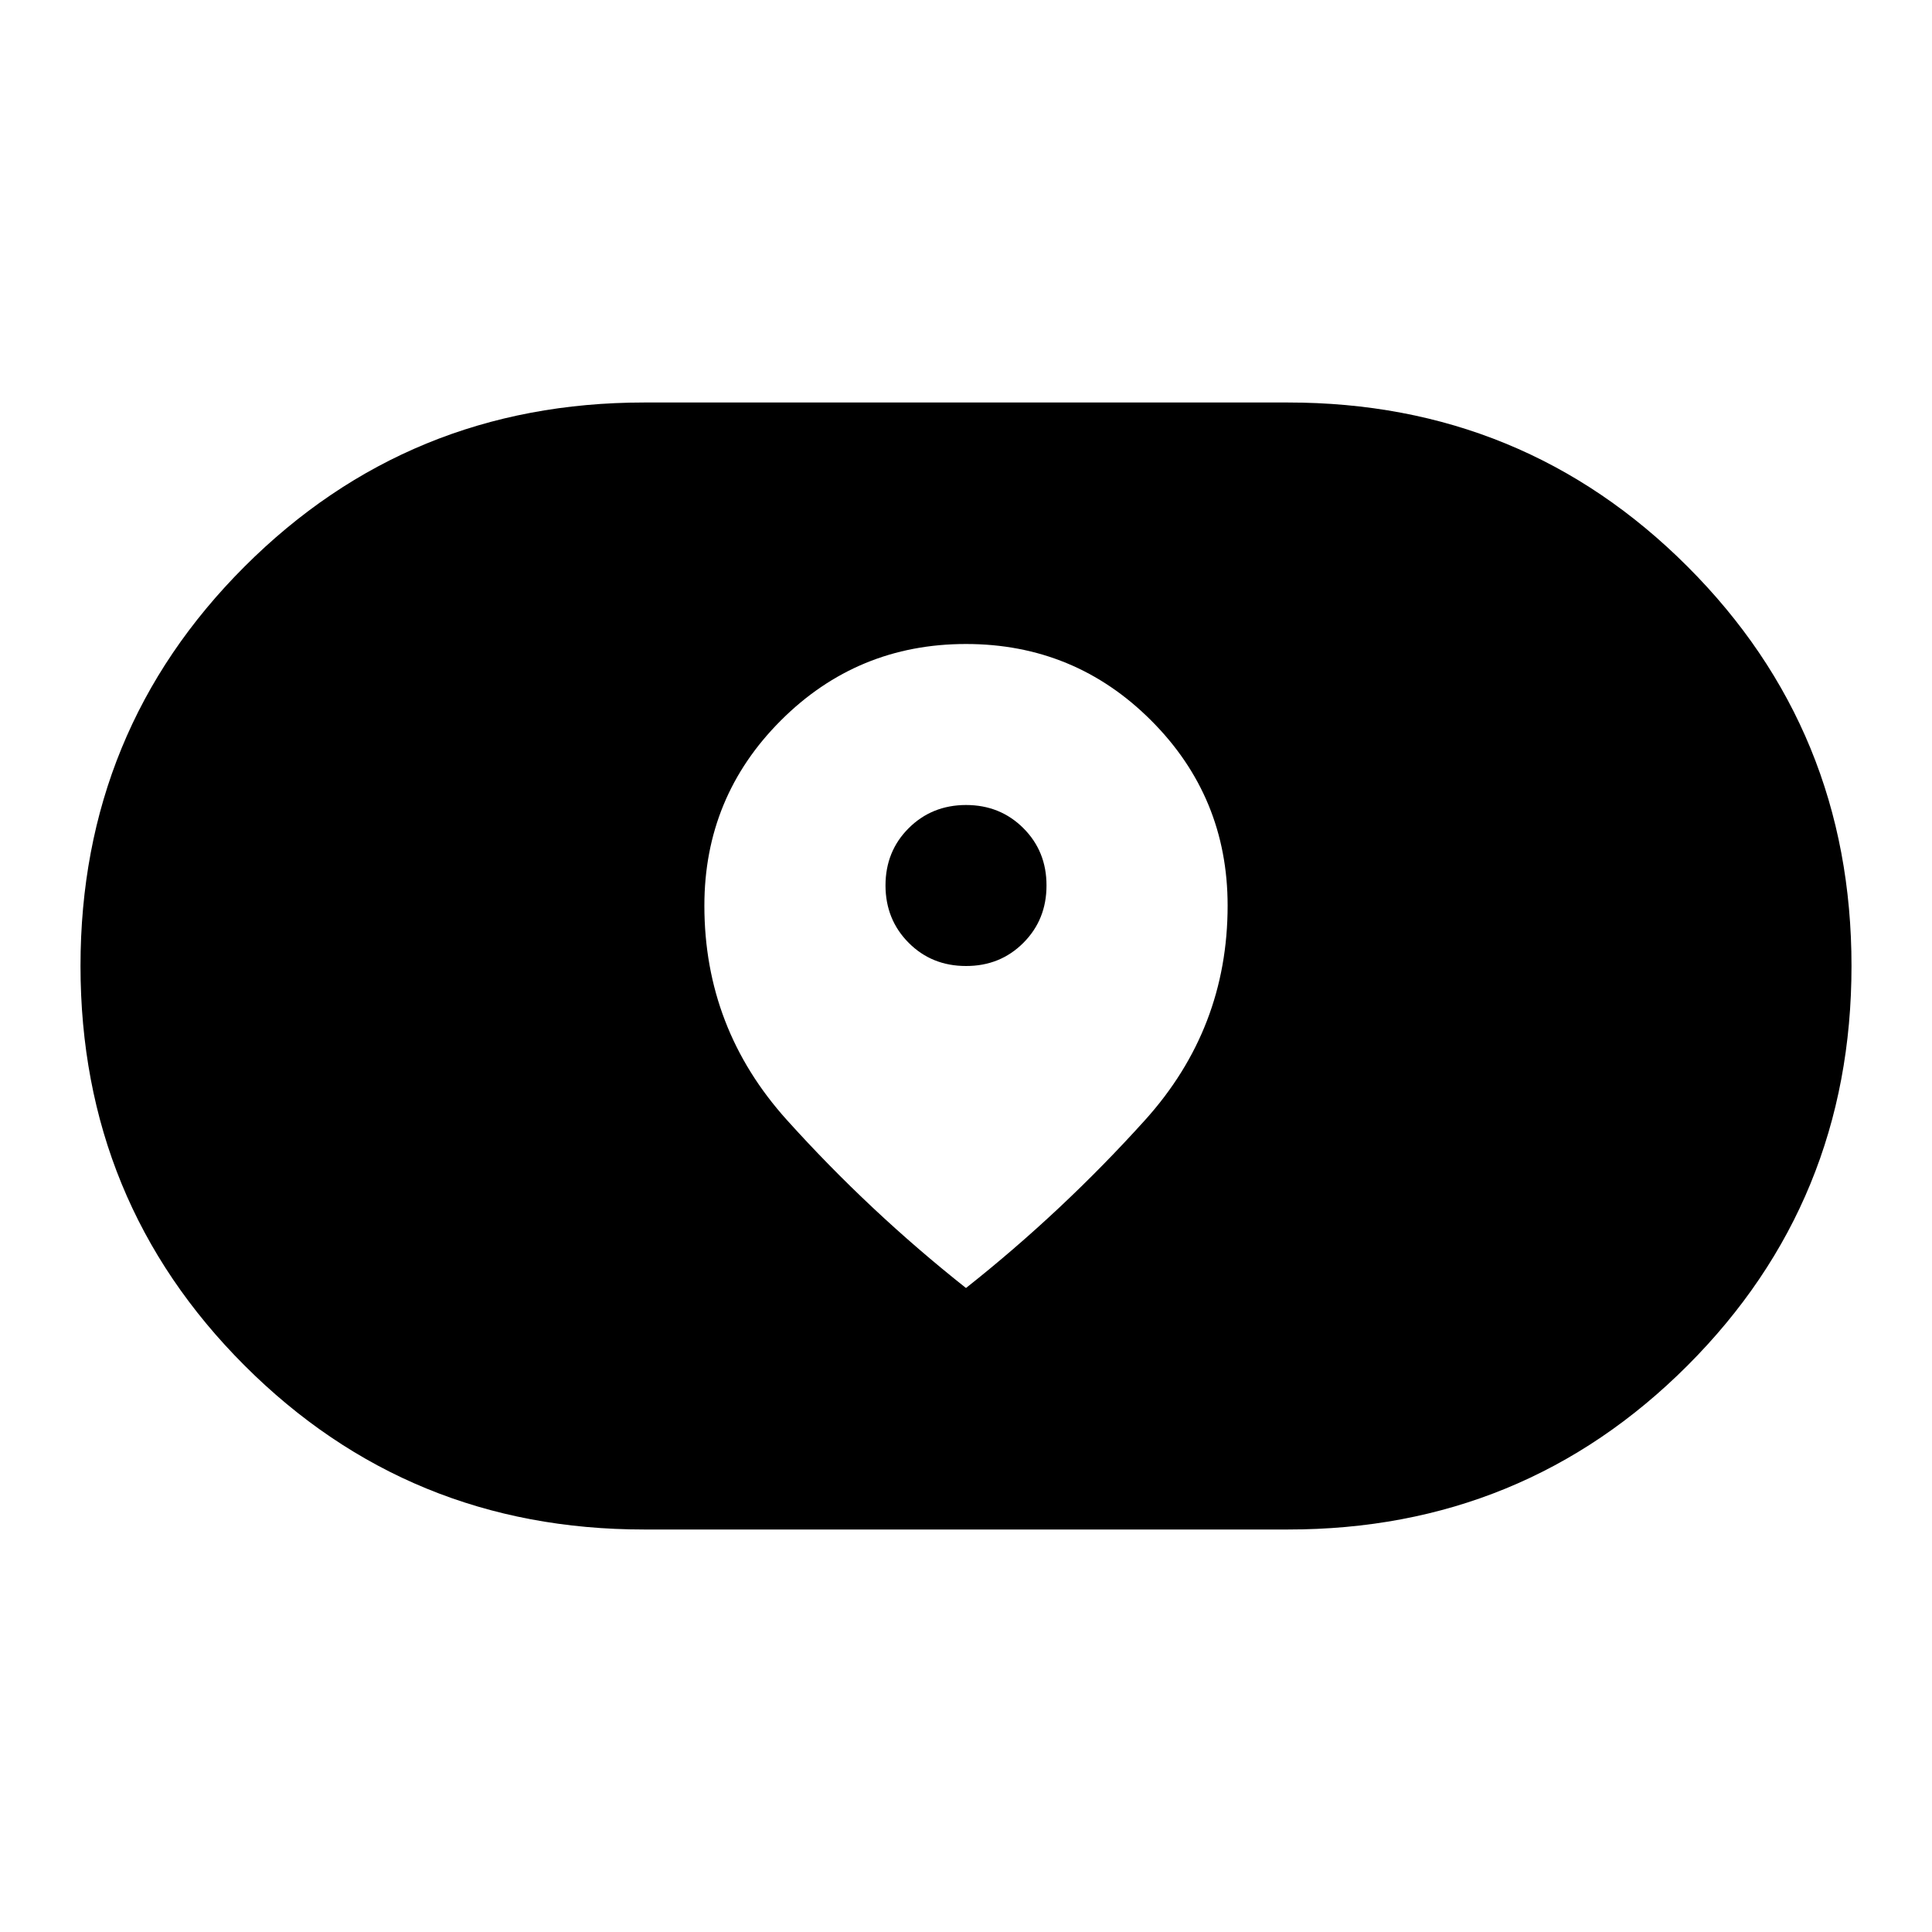 <svg xmlns="http://www.w3.org/2000/svg" width="1em" height="1em" viewBox="0 0 24 24"><path fill="currentColor" d="M8 19q-2.925 0-4.962-2.037T1 12q0-2.925 2.038-4.962T8 5h8q2.925 0 4.963 2.038T23 12q0 2.925-2.037 4.963T16 19zm.75-7.75q0 1.525 1.025 2.663T12 16q1.2-.95 2.225-2.087t1.025-2.663q0-1.35-.95-2.3T12 8q-1.35 0-2.3.95t-.95 2.3M12 12q-.425 0-.712-.288T11 11q0-.425.288-.712T12 10q.425 0 .713.288T13 11q0 .425-.288.713T12 12"/></svg>